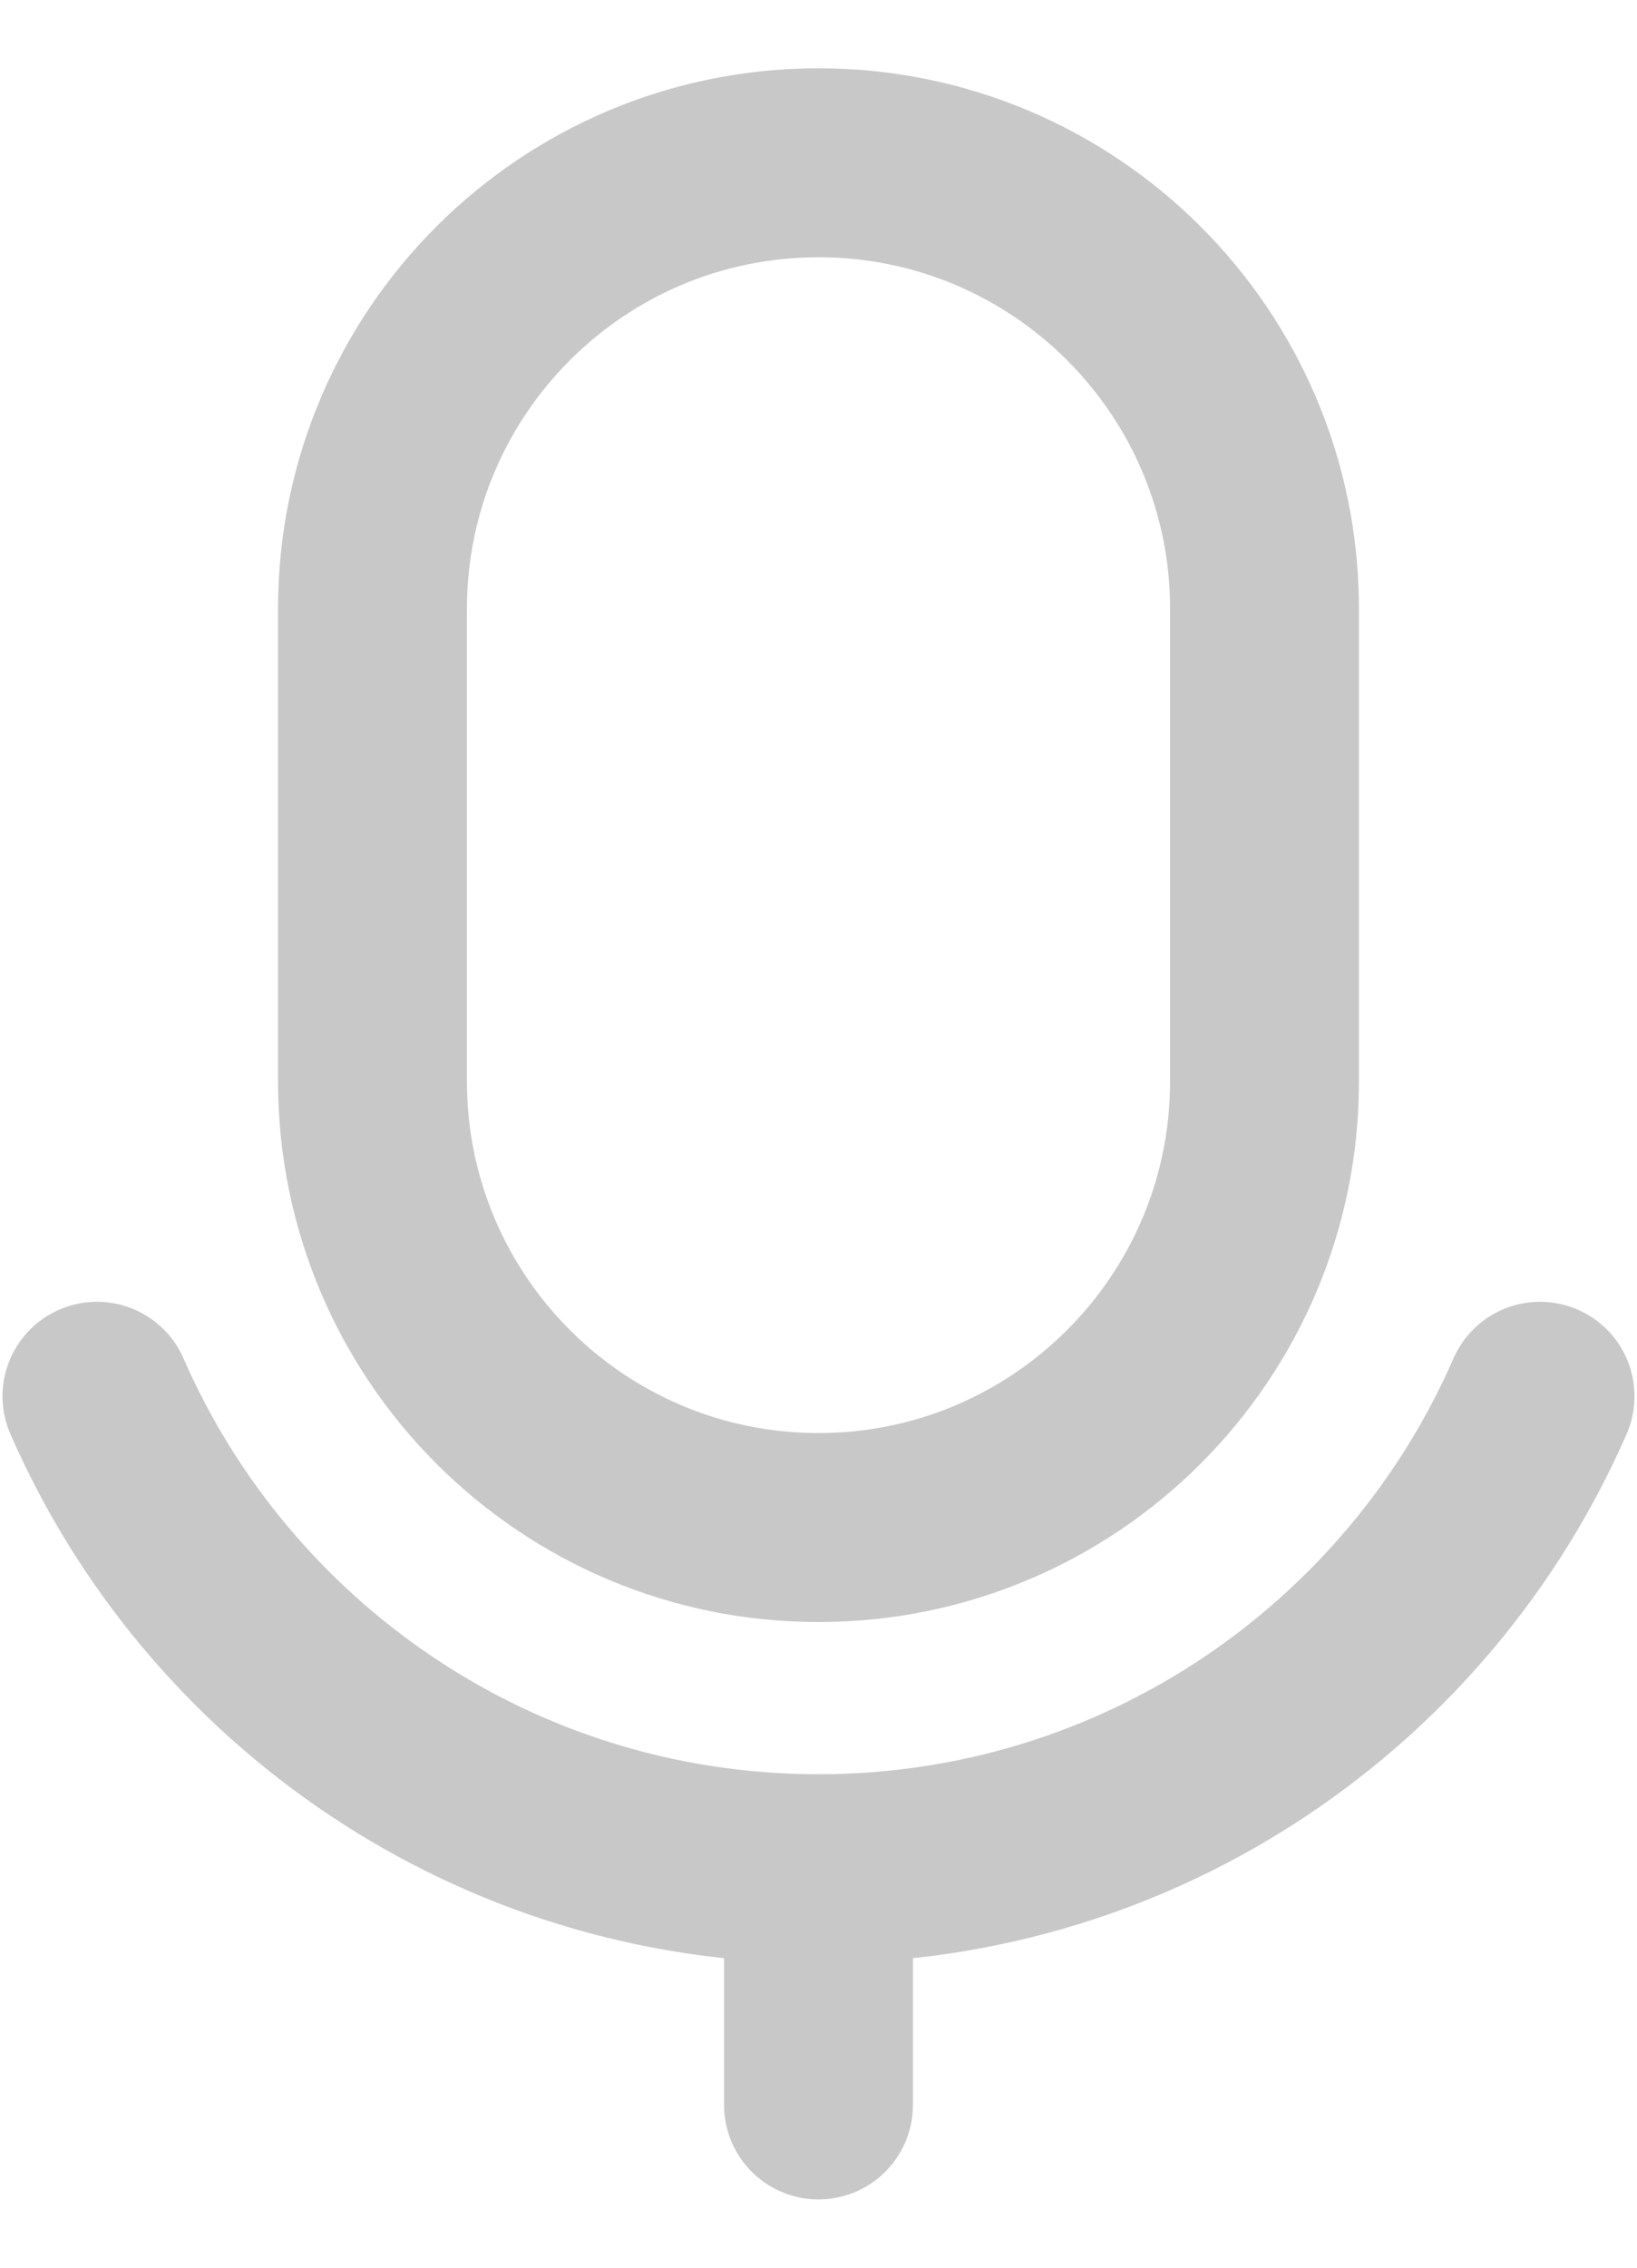 <svg width="13" height="18" viewBox="0 0 13 18" fill="none" xmlns="http://www.w3.org/2000/svg">
<path d="M6.5 14.833C9.063 14.833 11.265 13.291 12.23 11.083M6.5 14.833C3.937 14.833 1.735 13.291 0.77 11.083M6.5 14.833V16.708M6.5 12.125C4.544 12.125 2.958 10.539 2.958 8.583V4.833C2.958 2.877 4.544 1.292 6.5 1.292C8.456 1.292 10.042 2.877 10.042 4.833V8.583C10.042 10.539 8.456 12.125 6.5 12.125Z" stroke="#C8C8C8" stroke-width="1.5" stroke-linecap="round" stroke-linejoin="round"/>
</svg>

